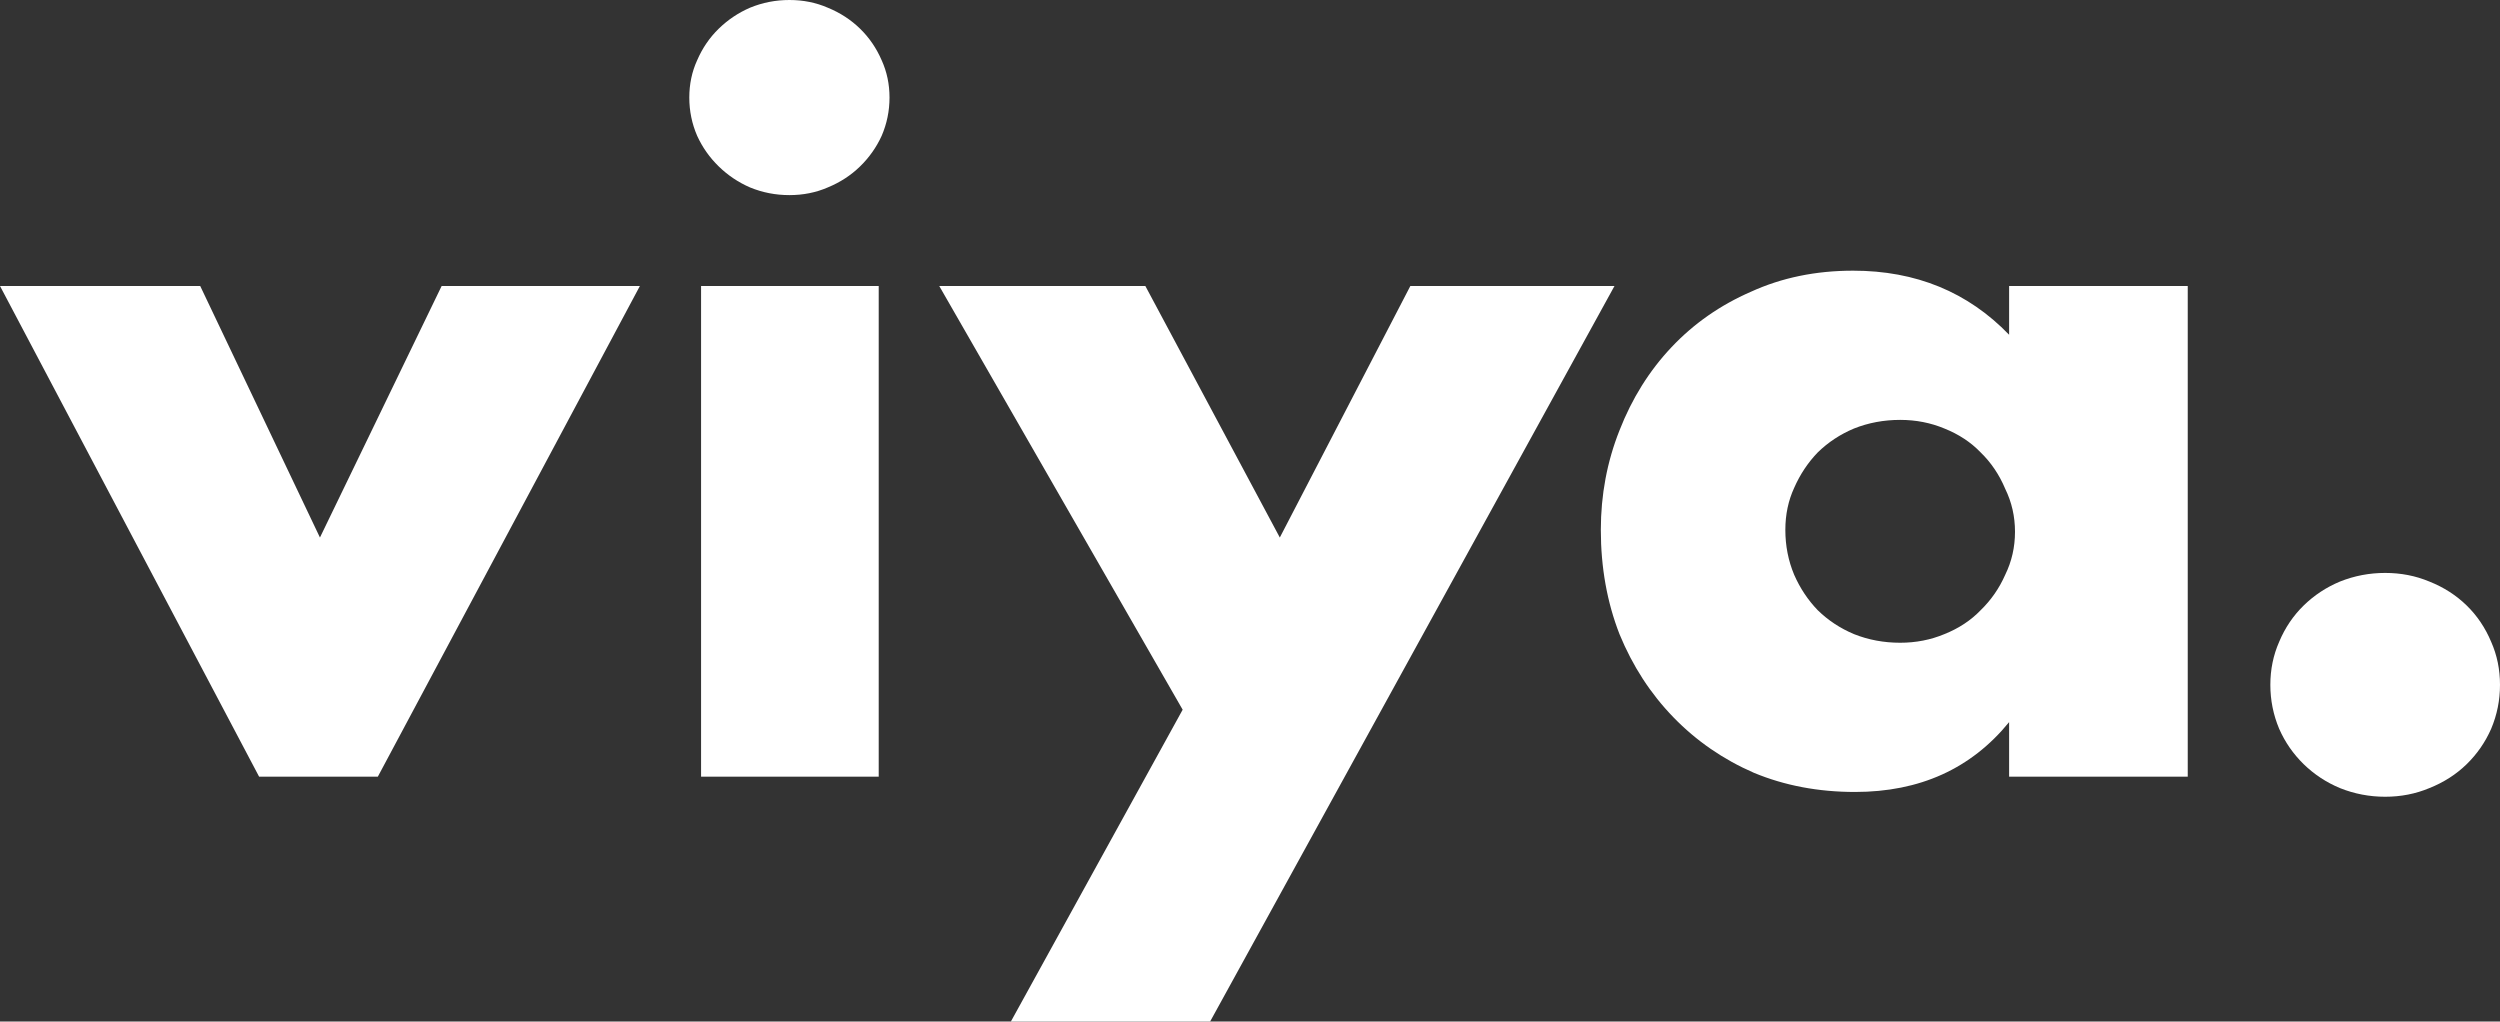 <svg width="93" height="38" viewBox="0 0 93 38" fill="none" xmlns="http://www.w3.org/2000/svg">
<rect x="0" y="0" width="93" height="38" fill="#333333" stroke="none"/>
<path d="M7.448 10.639L11.902 19.996L16.429 10.639H23.804L14.056 28.891H9.638L0 10.639H7.448Z" fill="white"/>
<path d="M32.688 10.639V28.891H26.08V10.639H32.688ZM25.642 3.629C25.642 3.131 25.739 2.669 25.934 2.242C26.129 1.791 26.396 1.399 26.737 1.067C27.078 0.735 27.467 0.474 27.905 0.285C28.368 0.095 28.855 0 29.366 0C29.877 0 30.352 0.095 30.79 0.285C31.252 0.474 31.654 0.735 31.994 1.067C32.335 1.399 32.603 1.791 32.798 2.242C32.992 2.669 33.09 3.131 33.09 3.629C33.09 4.127 32.992 4.602 32.798 5.052C32.603 5.479 32.335 5.859 31.994 6.191C31.654 6.523 31.252 6.784 30.79 6.974C30.352 7.164 29.877 7.258 29.366 7.258C28.855 7.258 28.368 7.164 27.905 6.974C27.467 6.784 27.078 6.523 26.737 6.191C26.396 5.859 26.129 5.479 25.934 5.052C25.739 4.602 25.642 4.127 25.642 3.629Z" fill="white"/>
<path d="M43.995 26.401L34.94 10.639H42.607L47.609 19.996L52.465 10.639H60.059L45.017 38H37.605L43.995 26.401Z" fill="white"/>
<path d="M66.415 19.712C66.415 20.305 66.525 20.862 66.744 21.384C66.963 21.882 67.255 22.321 67.62 22.7C68.009 23.08 68.46 23.376 68.971 23.59C69.506 23.803 70.078 23.91 70.687 23.91C71.271 23.91 71.819 23.803 72.33 23.59C72.865 23.376 73.315 23.08 73.68 22.7C74.07 22.321 74.374 21.882 74.593 21.384C74.837 20.886 74.958 20.352 74.958 19.783C74.958 19.213 74.837 18.68 74.593 18.182C74.374 17.66 74.07 17.209 73.68 16.83C73.315 16.45 72.865 16.154 72.33 15.94C71.819 15.727 71.271 15.62 70.687 15.62C70.078 15.62 69.506 15.727 68.971 15.94C68.46 16.154 68.009 16.45 67.62 16.83C67.255 17.209 66.963 17.648 66.744 18.146C66.525 18.62 66.415 19.142 66.415 19.712ZM74.739 10.639H81.384V28.891H74.739V26.863C73.328 28.595 71.417 29.461 69.007 29.461C67.644 29.461 66.391 29.224 65.247 28.749C64.103 28.251 63.105 27.563 62.253 26.685C61.401 25.808 60.732 24.776 60.245 23.59C59.783 22.404 59.551 21.111 59.551 19.712C59.551 18.407 59.783 17.174 60.245 16.011C60.708 14.825 61.352 13.793 62.18 12.916C63.008 12.038 63.993 11.35 65.137 10.852C66.281 10.33 67.547 10.069 68.934 10.069C71.271 10.069 73.206 10.864 74.739 12.453V10.639Z" fill="white"/>
<path d="M84.457 25.476C84.457 24.906 84.566 24.373 84.785 23.875C85.004 23.353 85.309 22.902 85.698 22.523C86.088 22.143 86.538 21.846 87.049 21.633C87.585 21.419 88.144 21.313 88.728 21.313C89.313 21.313 89.86 21.419 90.371 21.633C90.907 21.846 91.369 22.143 91.759 22.523C92.148 22.902 92.452 23.353 92.671 23.875C92.891 24.373 93 24.906 93 25.476C93 26.045 92.891 26.59 92.671 27.112C92.452 27.61 92.148 28.049 91.759 28.429C91.369 28.808 90.907 29.105 90.371 29.318C89.86 29.532 89.313 29.639 88.728 29.639C88.144 29.639 87.585 29.532 87.049 29.318C86.538 29.105 86.088 28.808 85.698 28.429C85.309 28.049 85.004 27.61 84.785 27.112C84.566 26.59 84.457 26.045 84.457 25.476Z" fill="white"/>
</svg>
